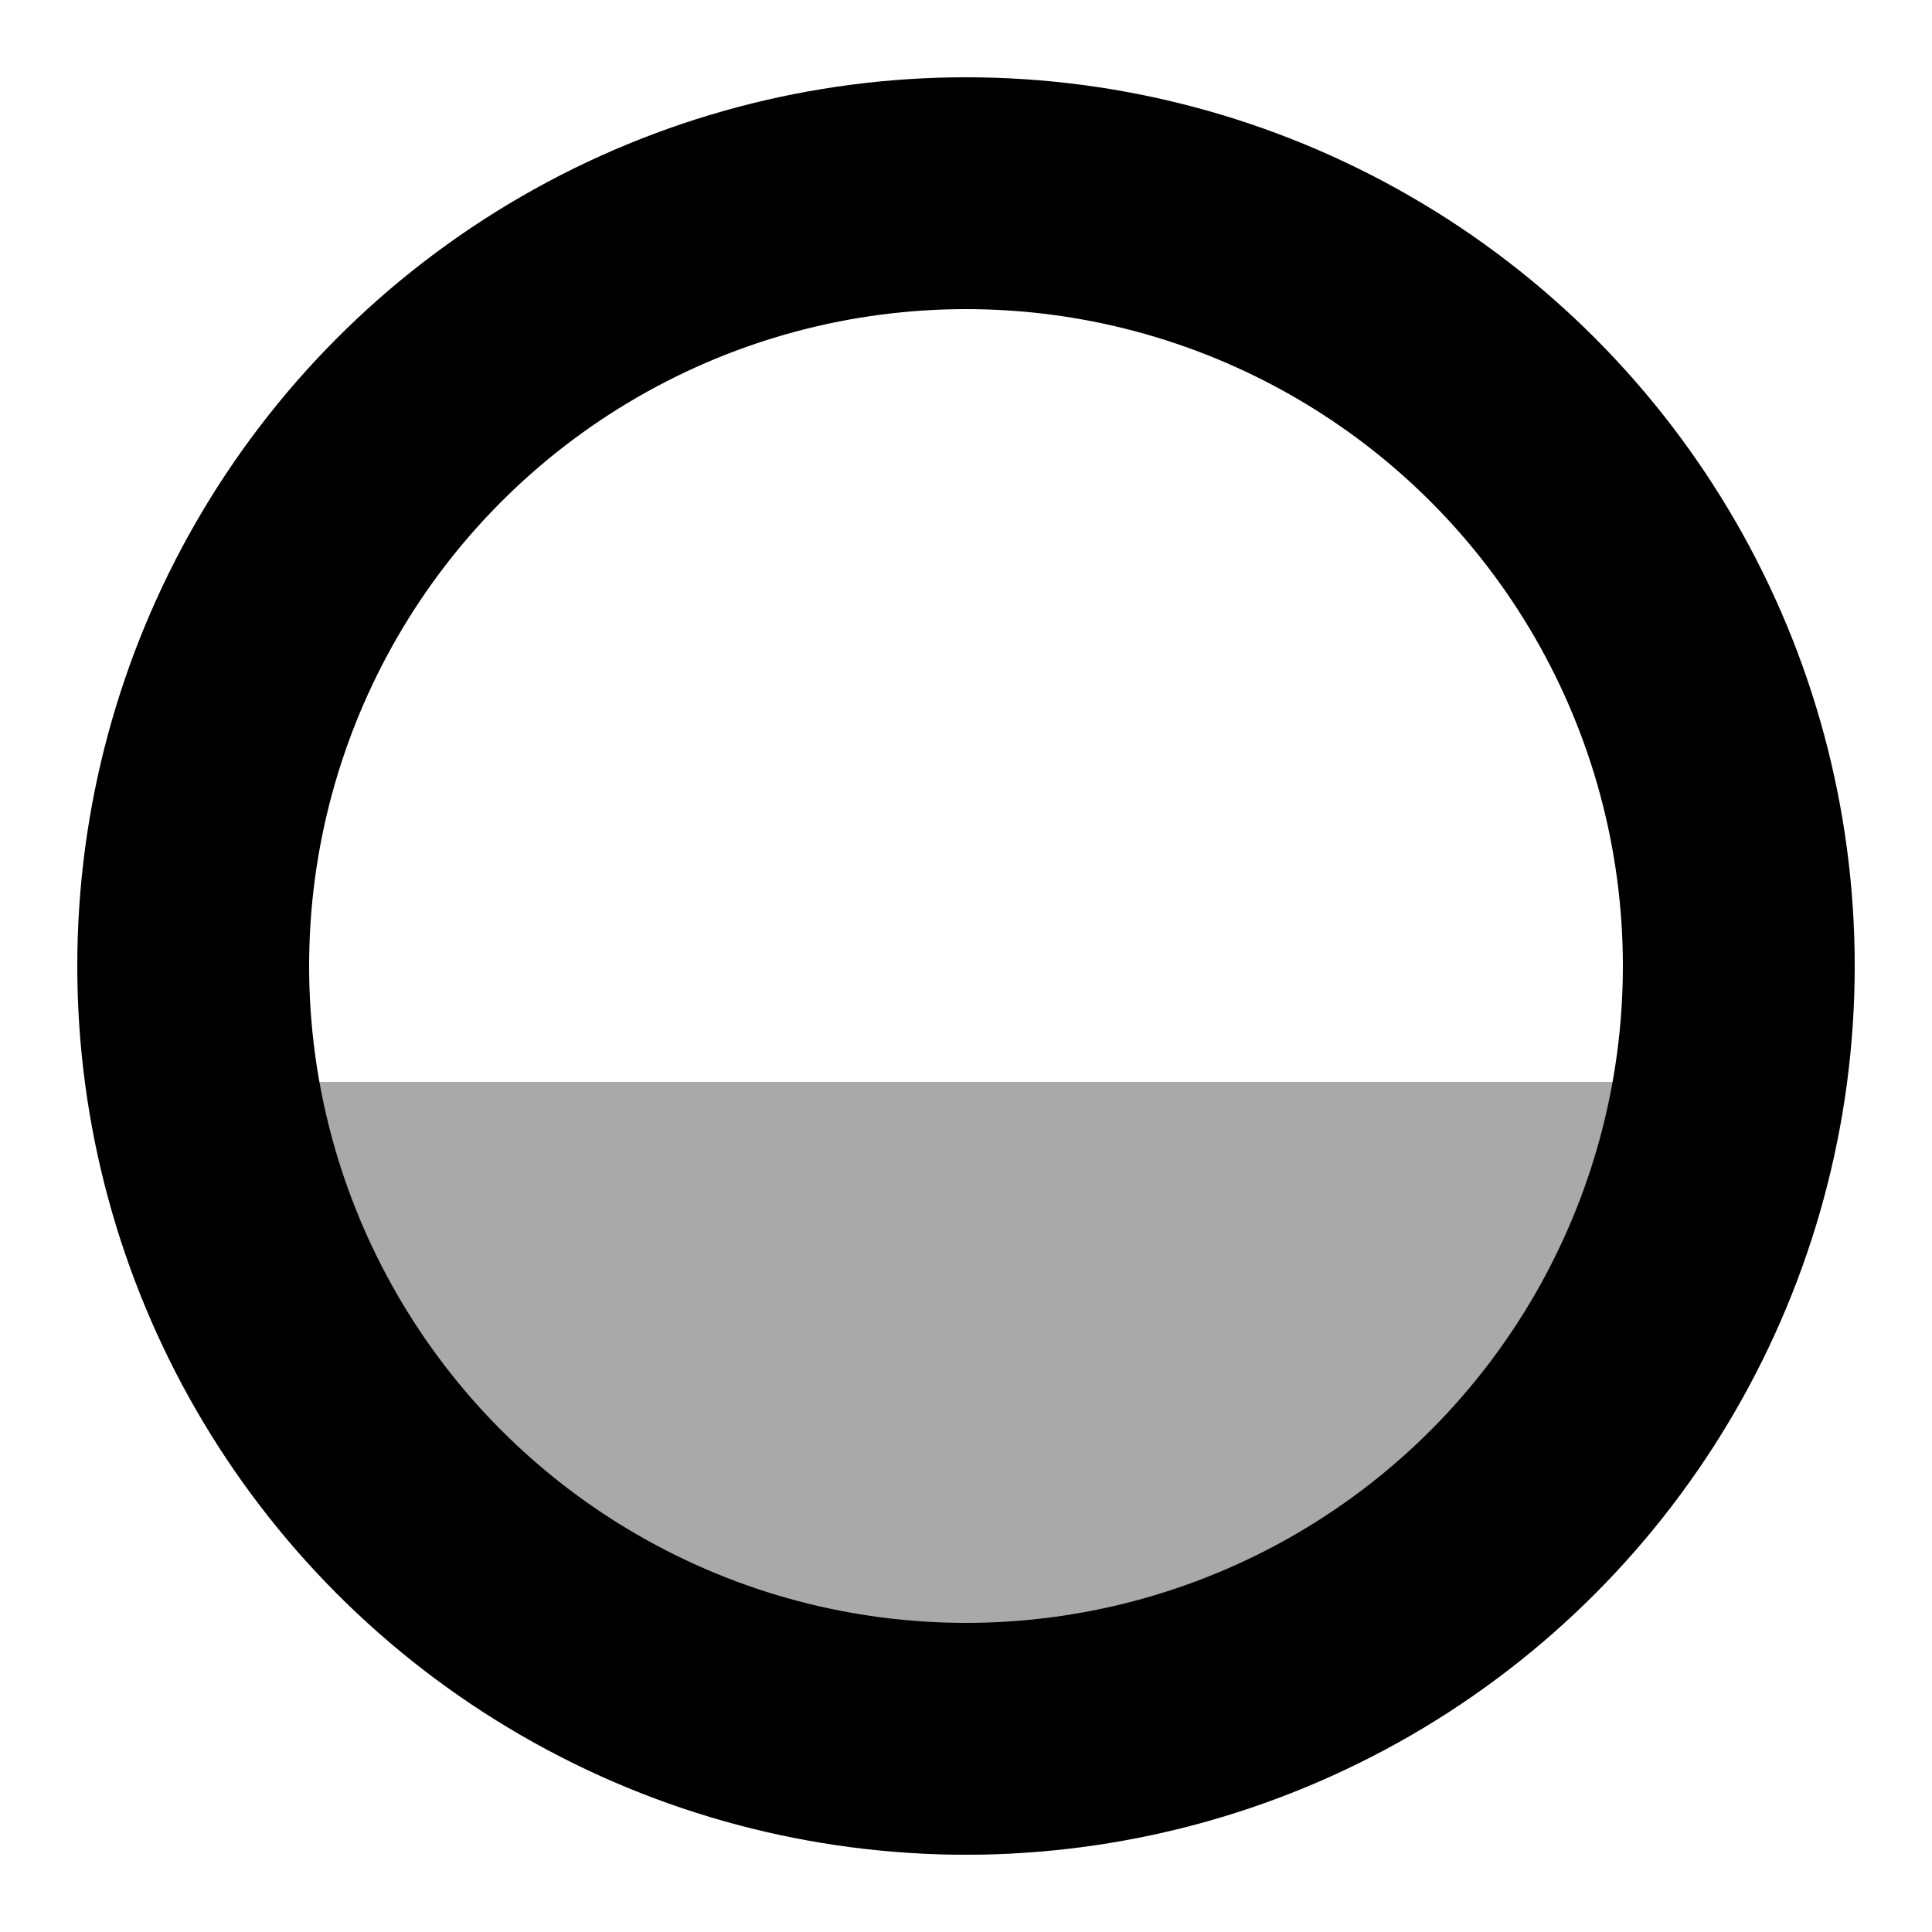 <svg viewBox="0 0 100 100" xmlns="http://www.w3.org/2000/svg">
  <g stroke="black" stroke-width="12">
    <path d="M 10 56  A 40 40 0 0 0 90 56" fill="darkgray" stroke="none"/>
    <circle cx="50" cy="50" fill="none" r="40"/>
  </g>
</svg>

